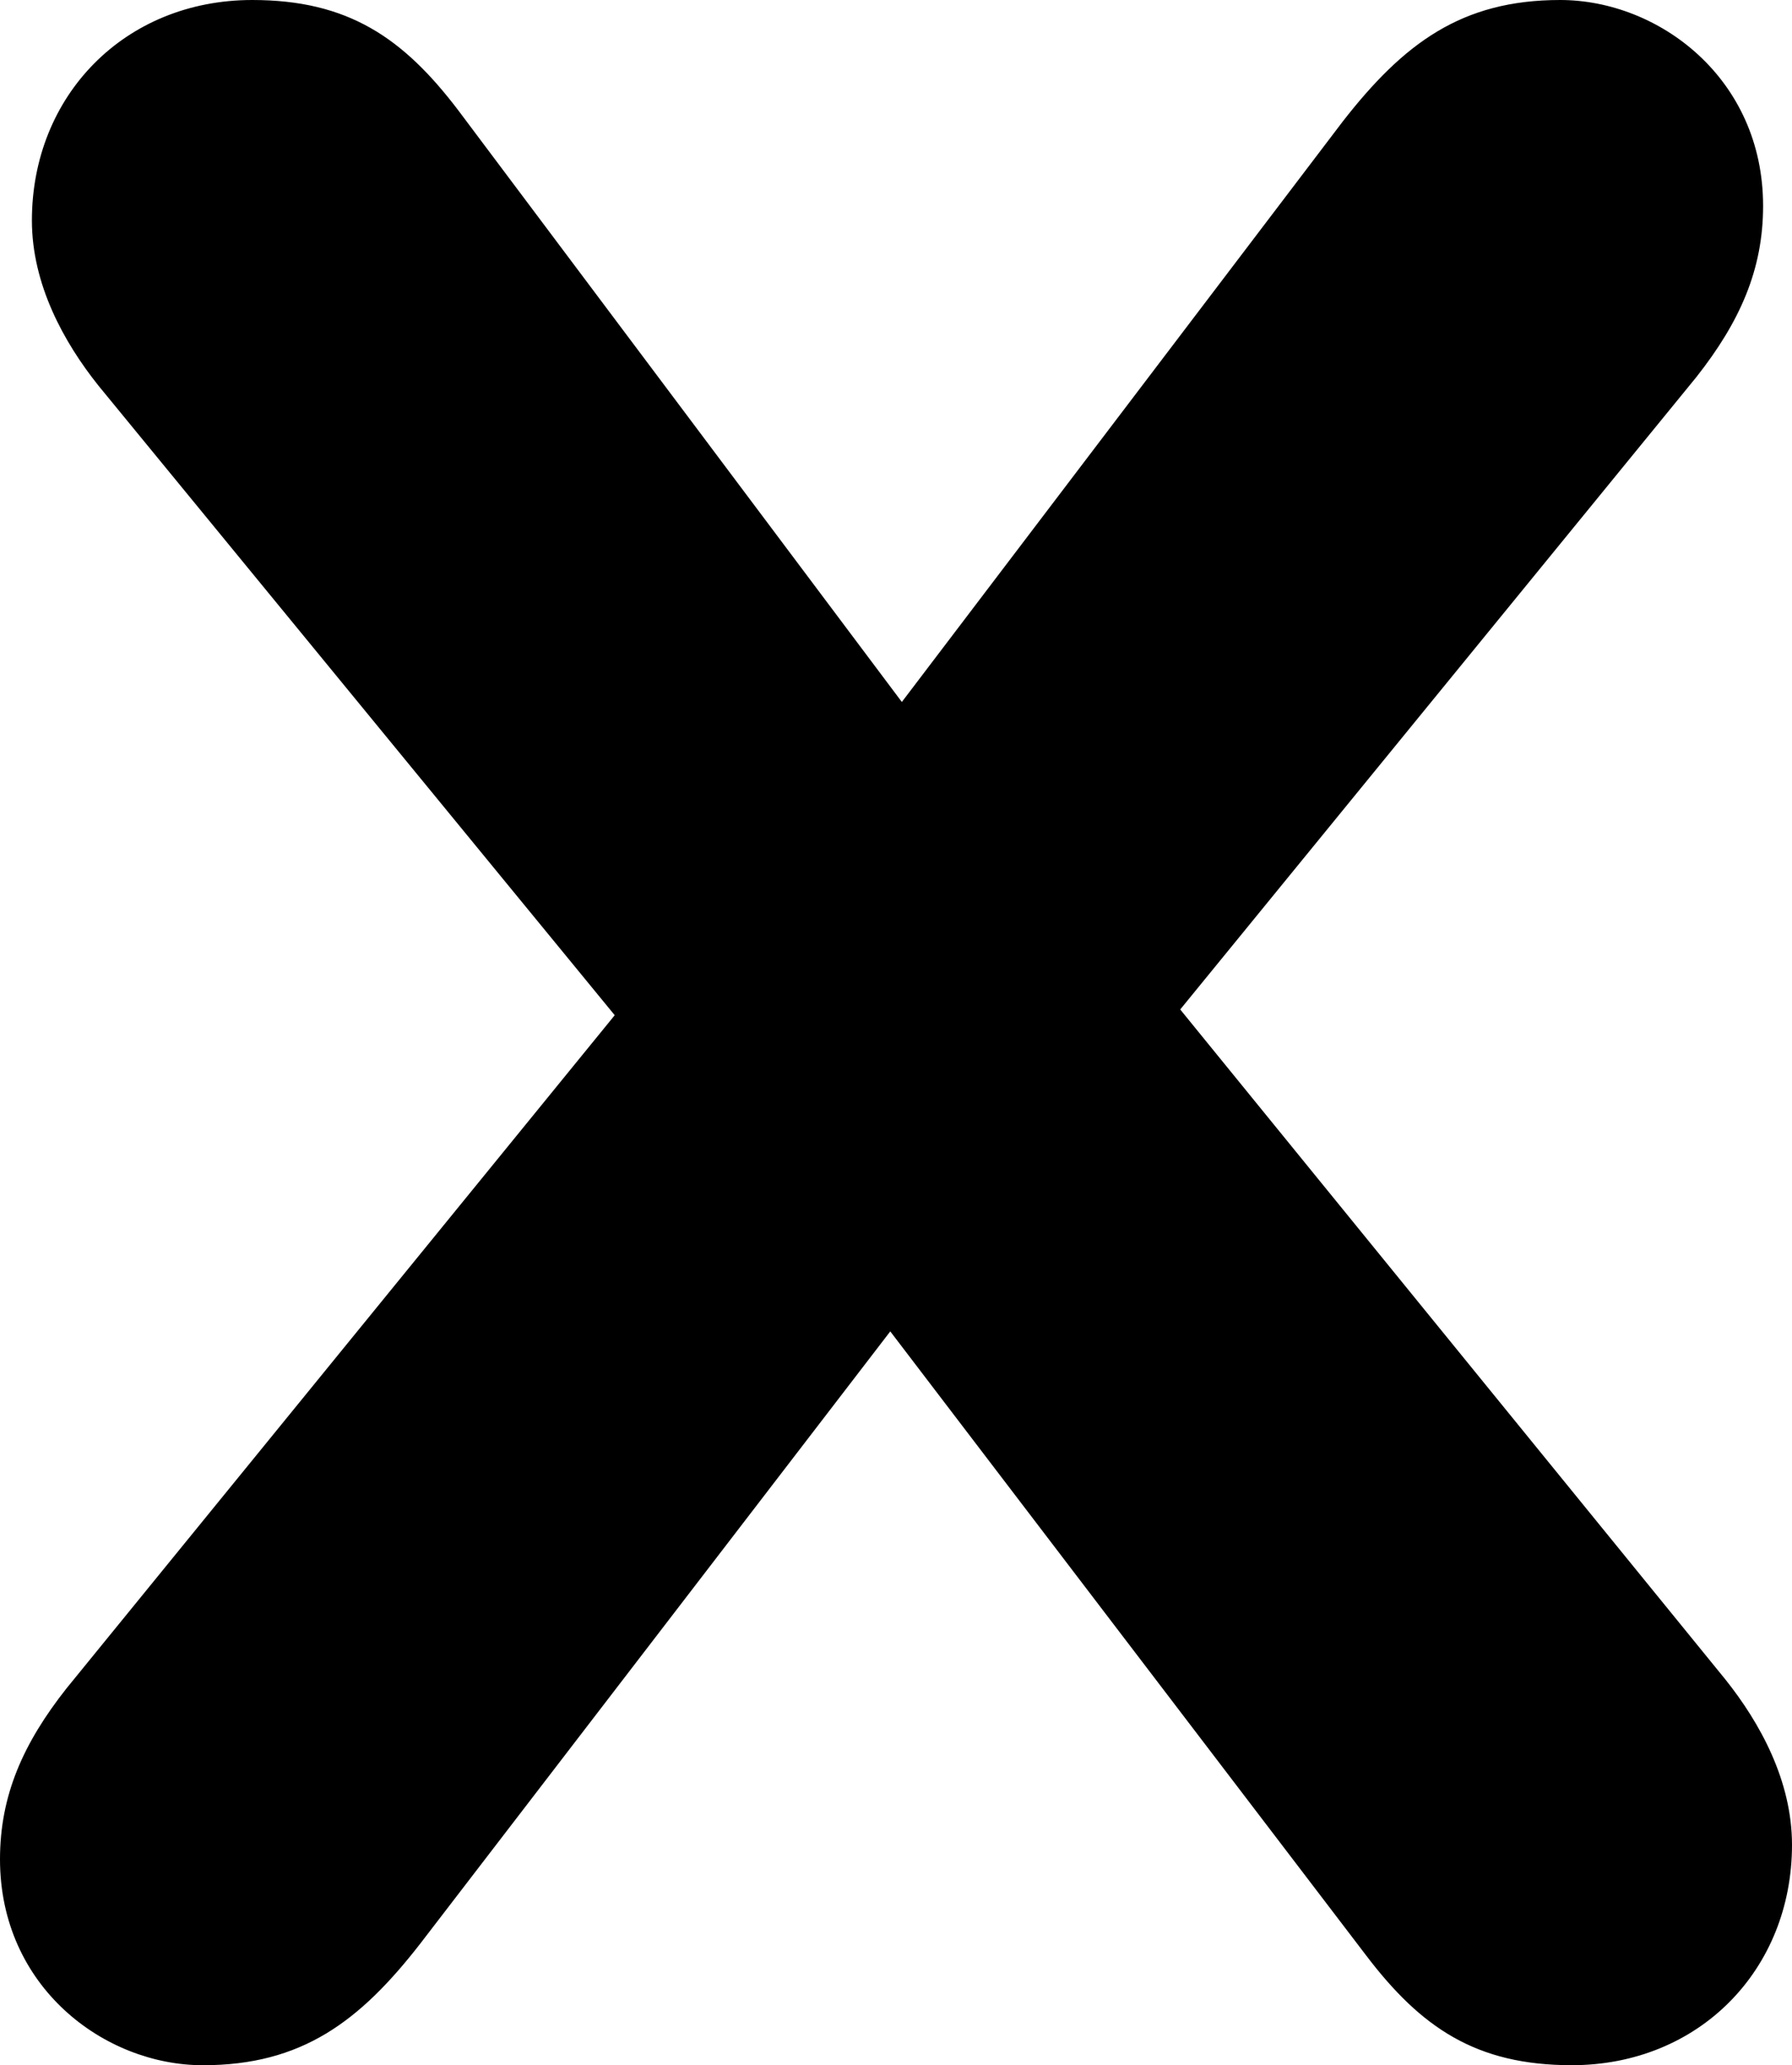 <?xml version="1.0" encoding="utf-8"?>
<!-- Generator: Adobe Illustrator 16.0.0, SVG Export Plug-In . SVG Version: 6.00 Build 0)  -->
<!DOCTYPE svg PUBLIC "-//W3C//DTD SVG 1.1//EN" "http://www.w3.org/Graphics/SVG/1.1/DTD/svg11.dtd">
<svg version="1.1" id="Layer_1" xmlns="http://www.w3.org/2000/svg" xmlns:xlink="http://www.w3.org/1999/xlink" x="0px" y="0px"
	 width="63.979px" height="73.711px" viewBox="0 0 63.979 73.711" enable-background="new 0 0 63.979 73.711" xml:space="preserve">
<g>
	<path d="M2.381,60.253l19.566-24.018L3.52,13.771c-1.244-1.555-2.381-3.625-2.381-5.901C1.138,3.415,4.451,0,9.007,0
		c3.414,0,5.383,1.345,7.351,3.933l15.84,21.122L47.932,4.346C50.108,1.551,52.177,0,55.701,0c3.52,0,7.246,2.794,7.246,7.351
		c0,2.276-0.831,4.139-2.382,6.107L42.137,36.03l19.465,23.915c1.239,1.552,2.377,3.621,2.377,5.901
		c0,4.451-3.312,7.865-7.865,7.865c-3.418,0-5.387-1.345-7.351-3.933L31.785,47.52L15.009,69.366
		c-2.17,2.795-4.244,4.346-7.764,4.346S0,70.917,0,66.361C0,64.084,0.826,62.221,2.381,60.253z"/>
</g>
</svg>
